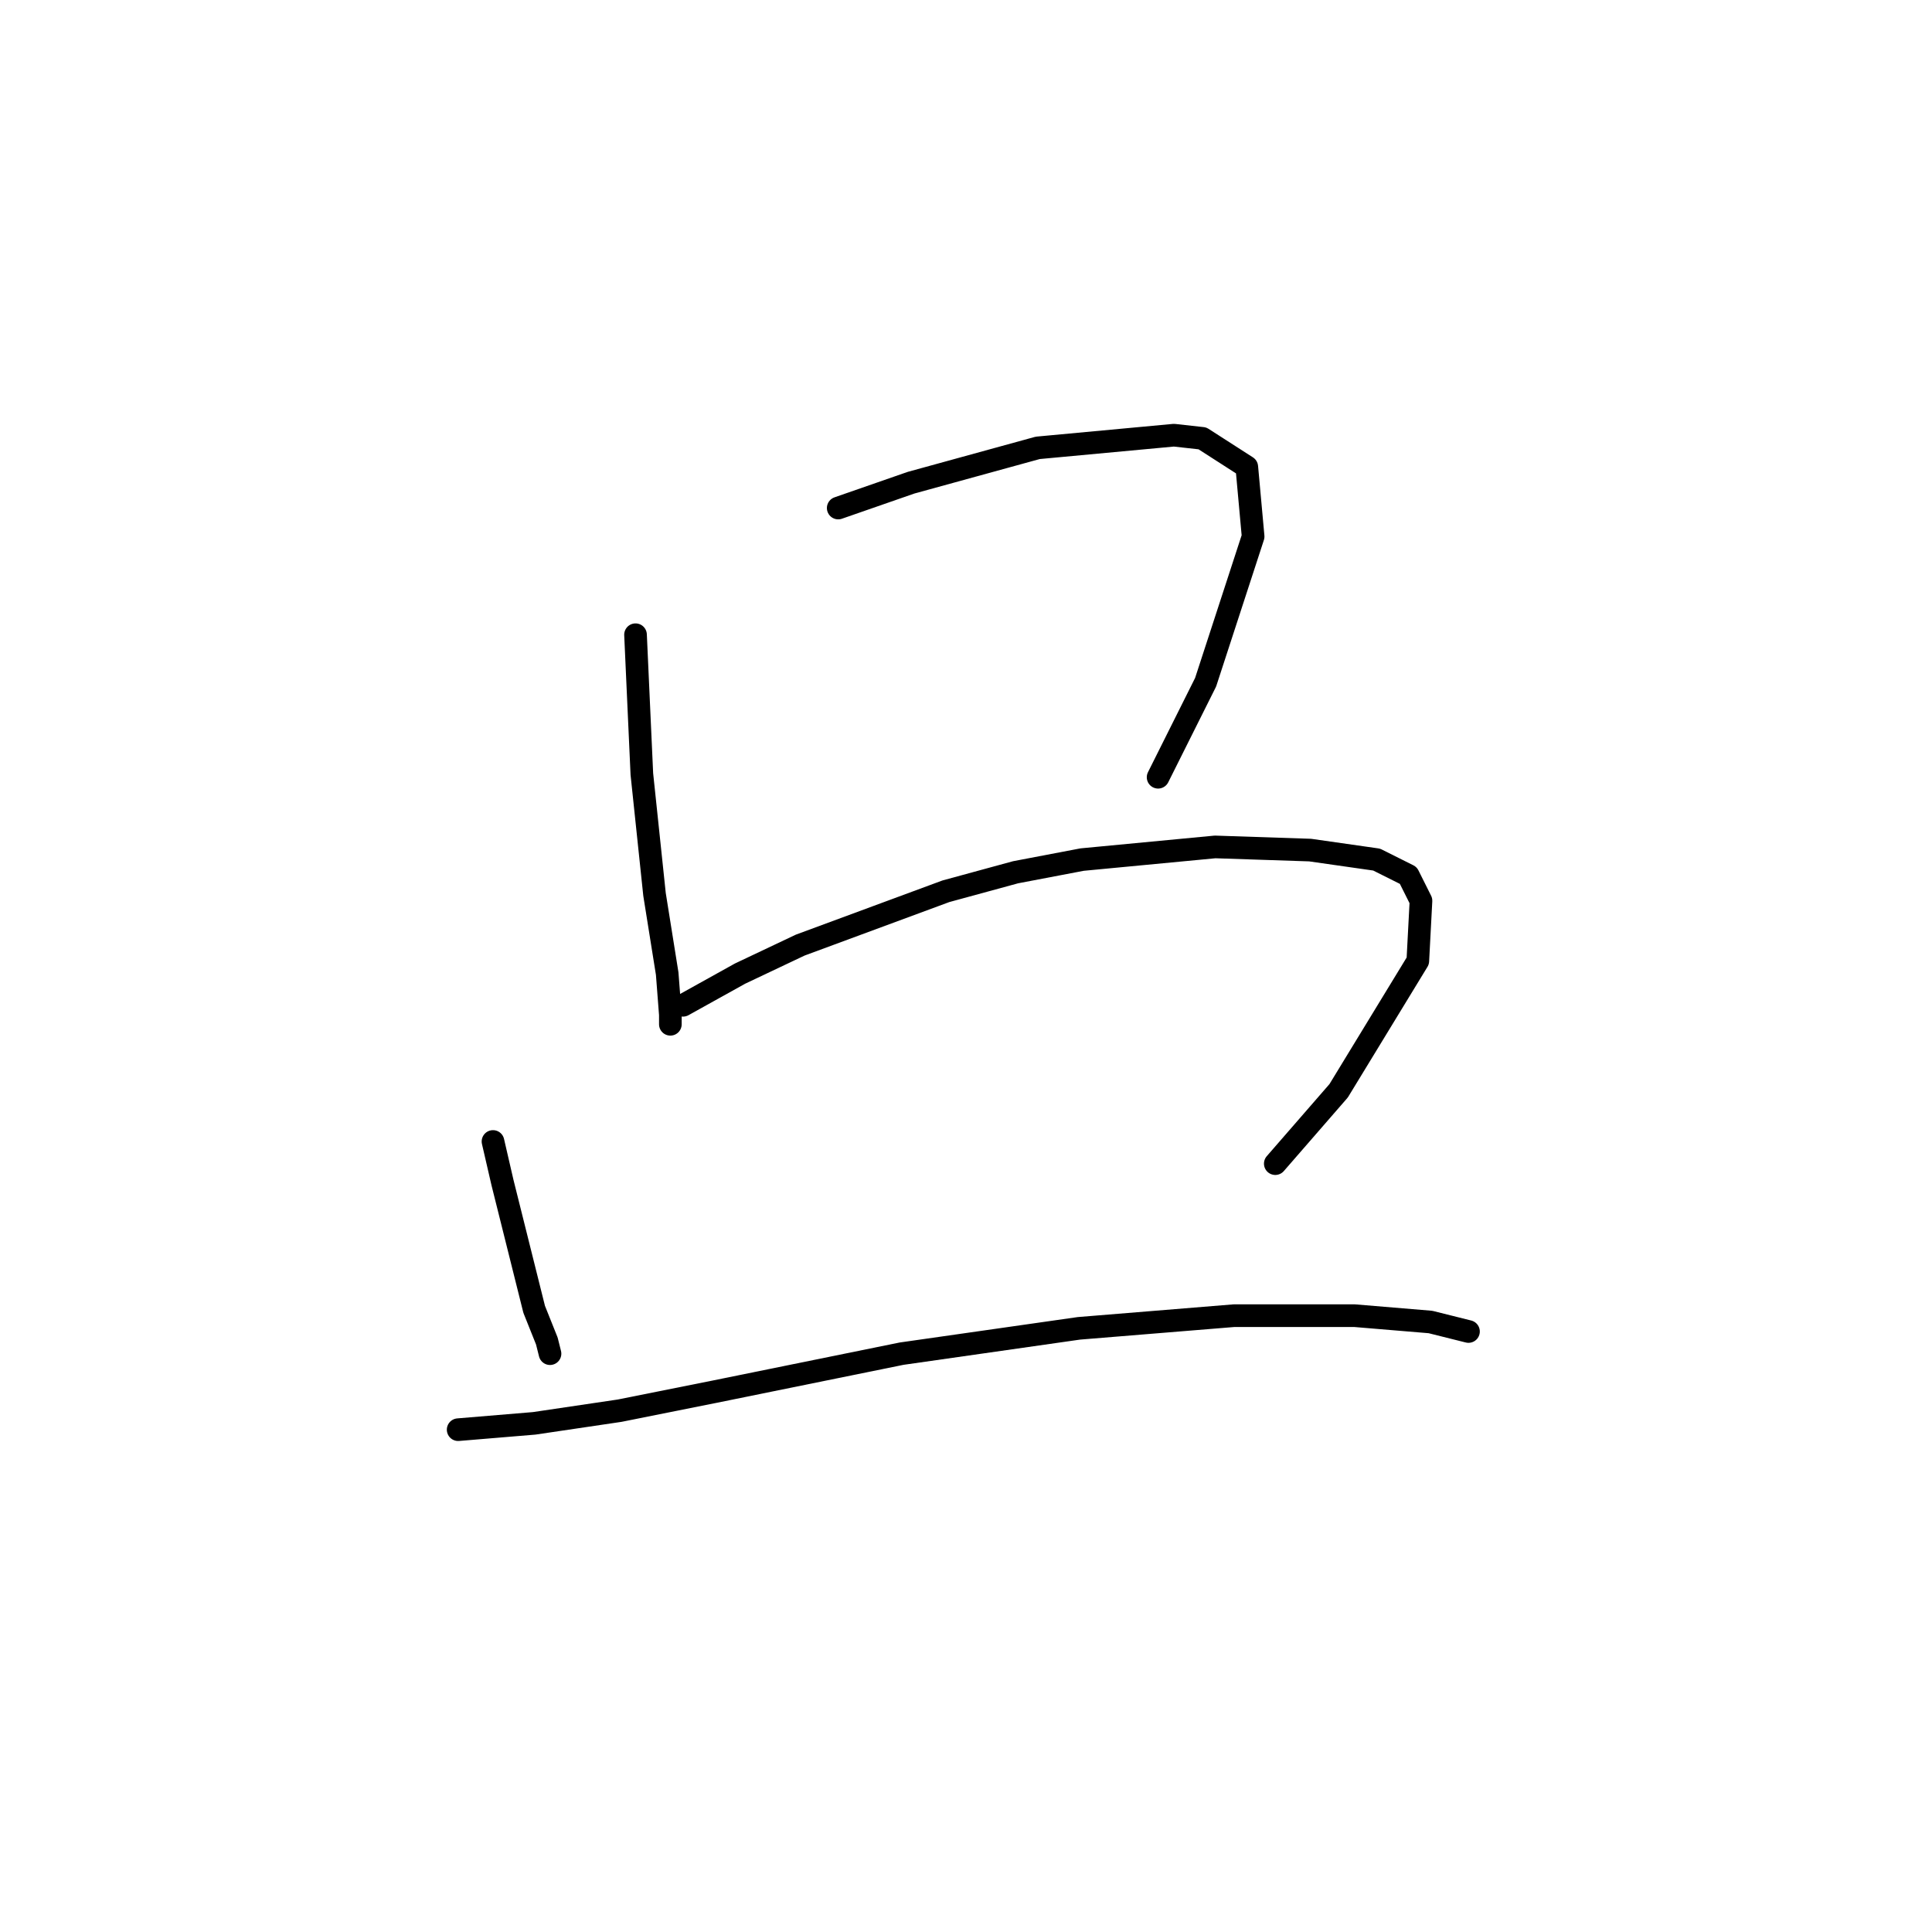 <?xml version="1.0" standalone="no"?>
    <svg width="256" height="256" xmlns="http://www.w3.org/2000/svg" version="1.1">
    <polyline stroke="black" stroke-width="3" stroke-linecap="round" fill="transparent" stroke-linejoin="round" points="84.21 84.104 84.629 93.337 85.049 102.569 86.728 118.517 88.406 129.008 88.826 134.464 88.826 135.723 88.826 135.723 " />
        <polyline stroke="black" stroke-width="3" stroke-linecap="round" fill="transparent" stroke-linejoin="round" points="111.068 67.317 120.721 63.96 137.507 59.344 155.553 57.665 159.33 58.085 165.205 61.862 166.045 71.094 159.75 90.399 153.455 102.989 153.455 102.989 " />
        <polyline stroke="black" stroke-width="3" stroke-linecap="round" fill="transparent" stroke-linejoin="round" points="65.325 151.251 66.584 156.706 67.843 161.742 70.78 173.493 72.459 177.69 72.879 179.368 72.879 179.368 " />
        <polyline stroke="black" stroke-width="3" stroke-linecap="round" fill="transparent" stroke-linejoin="round" points="90.505 133.205 98.059 129.008 106.032 125.231 125.337 118.097 134.57 115.579 143.383 113.9 161.009 112.222 173.599 112.641 182.412 113.9 186.608 115.999 188.287 119.356 187.867 127.33 177.376 144.536 168.982 154.188 168.982 154.188 " />
        <polyline stroke="black" stroke-width="3" stroke-linecap="round" fill="transparent" stroke-linejoin="round" points="60.708 189.44 70.78 188.601 82.111 186.922 94.701 184.404 119.462 179.368 142.963 176.011 163.527 174.332 179.474 174.332 189.546 175.172 194.582 176.431 194.582 176.431 " />
        </svg>